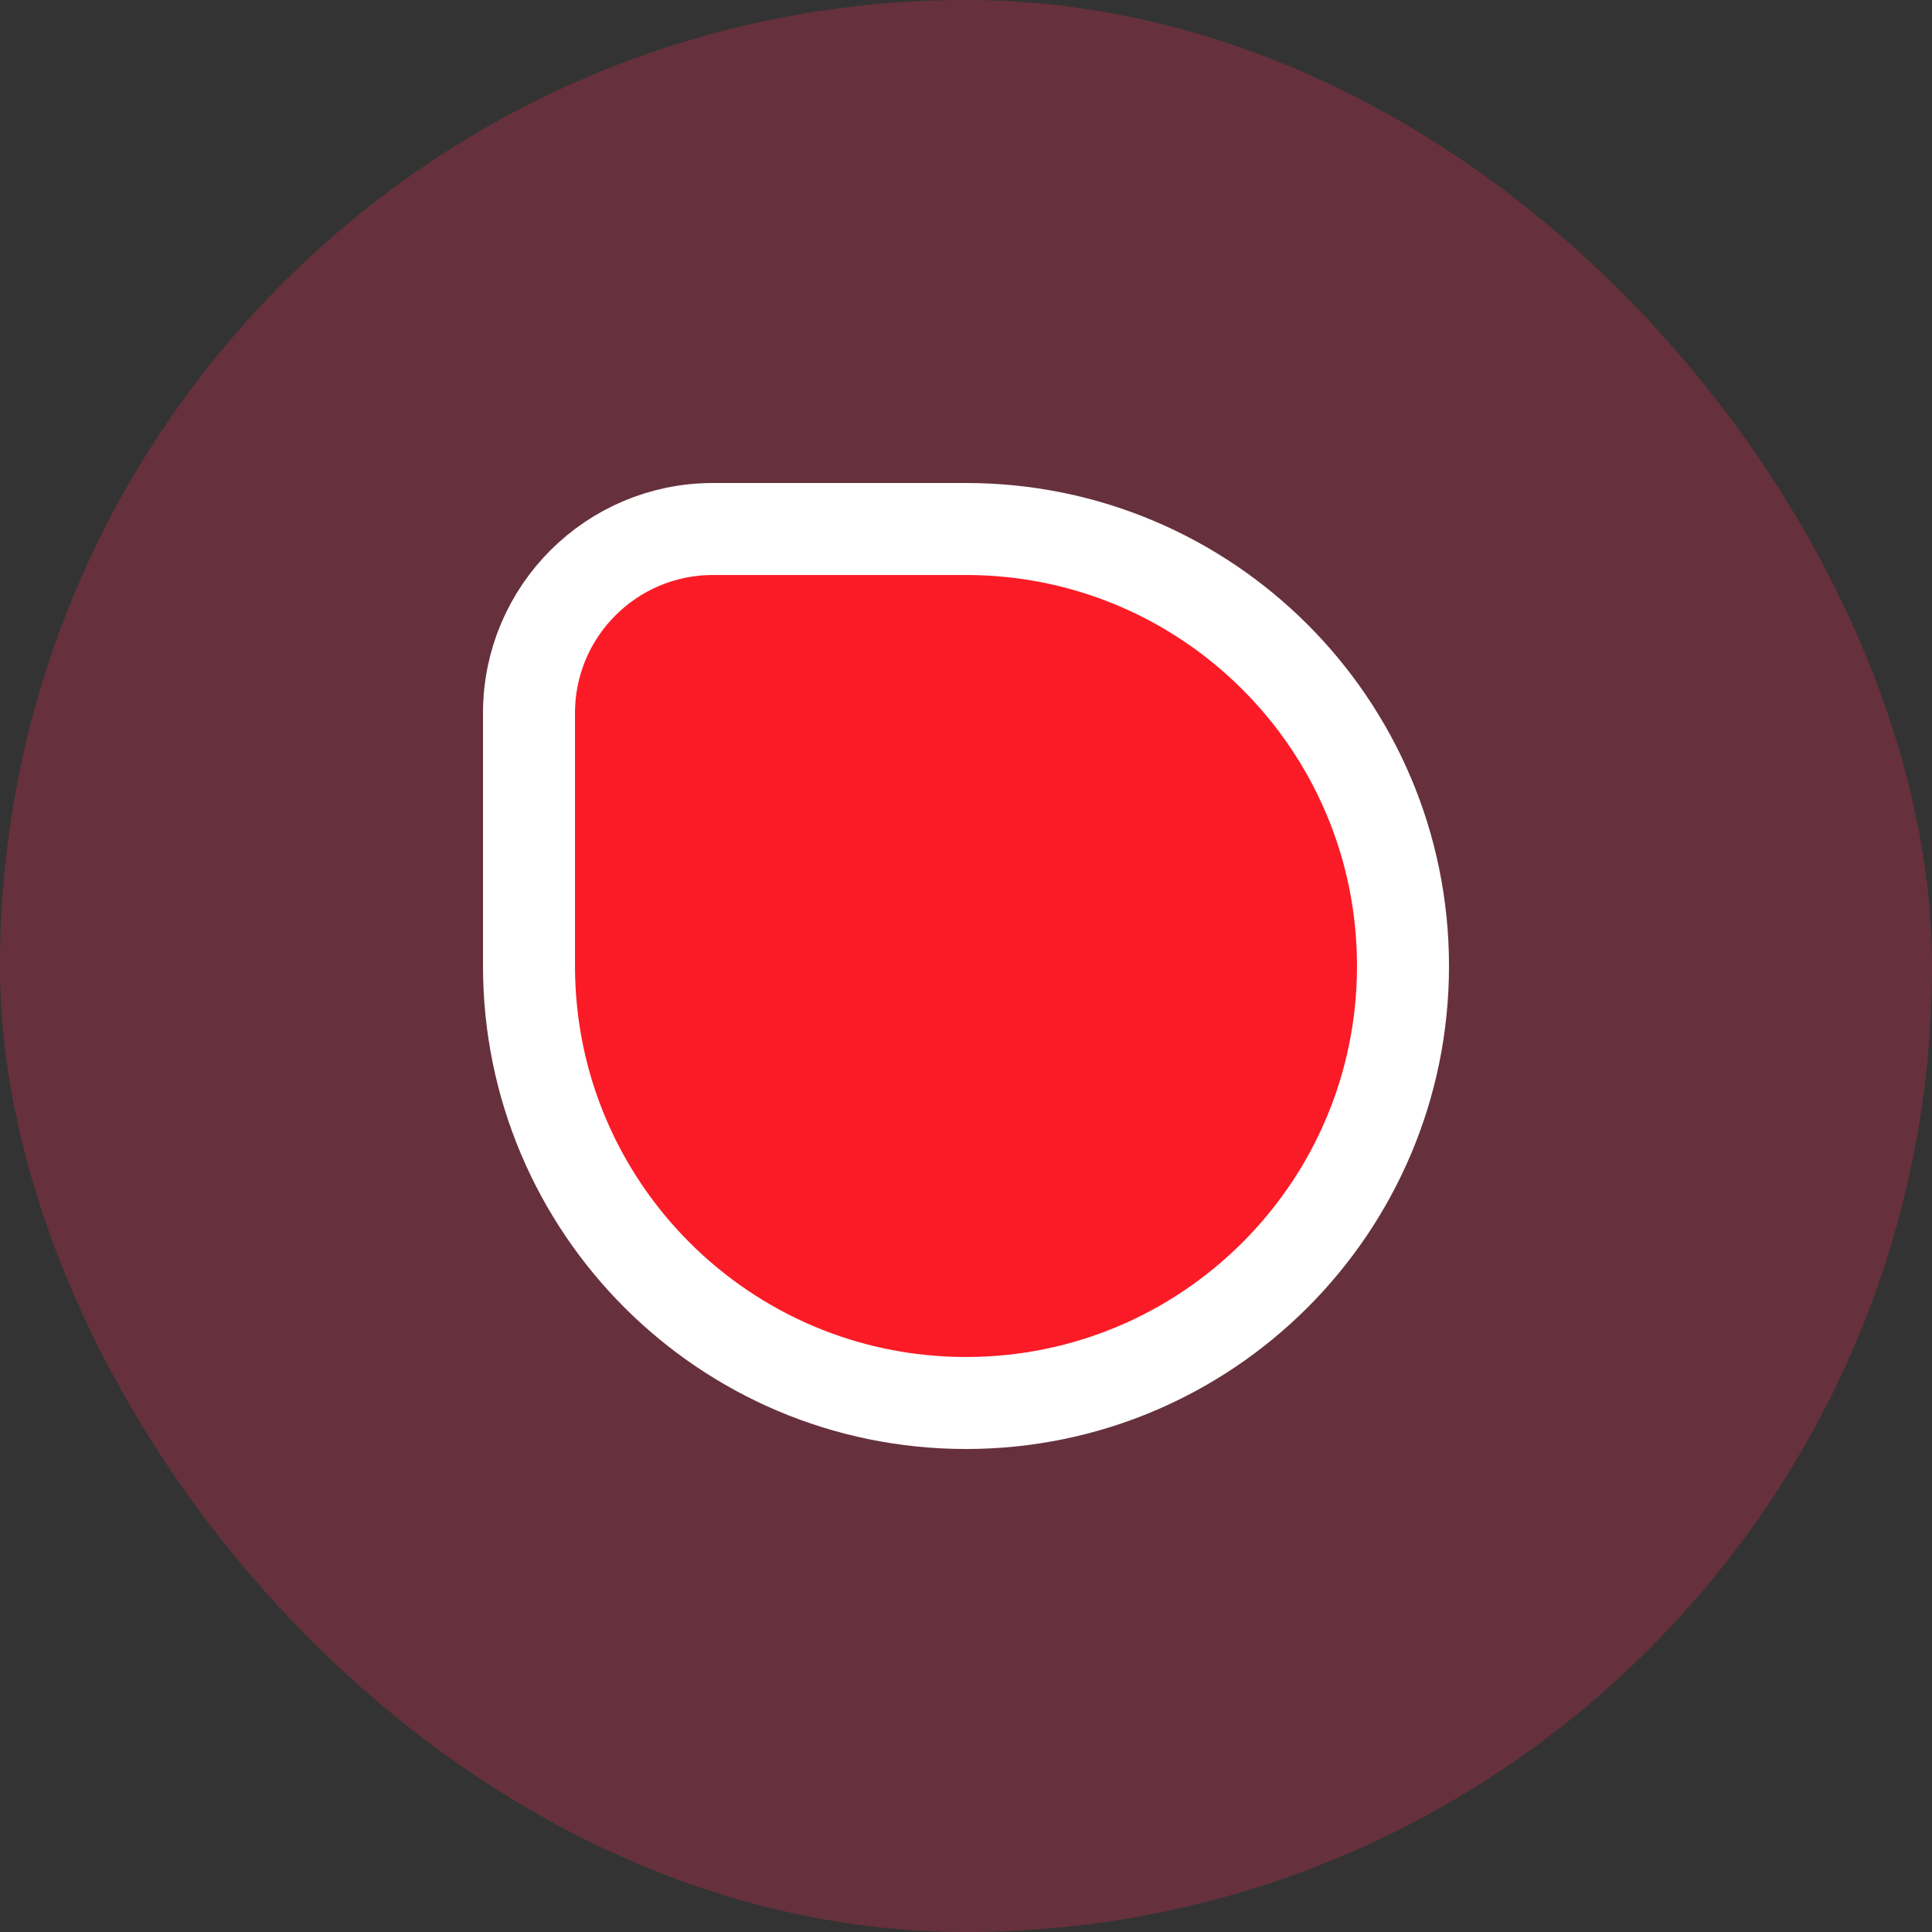 <svg width="168" height="168" viewBox="0 0 168 168" fill="none" xmlns="http://www.w3.org/2000/svg">
<rect x="0" y="0" width="168" height="168" fill="#333333" stroke="none"/>
<rect width="168" height="168" rx="84" fill="#FF2F5A" fill-opacity="0.25"/>
<path d="M122 84C122 63.013 104.987 46 84 46H62C53.163 46 46 53.163 46 62V84C46 104.987 63.013 122 84 122C104.987 122 122 104.987 122 84Z" fill="#FB1B26" stroke="white" stroke-width="8"/>
</svg>
